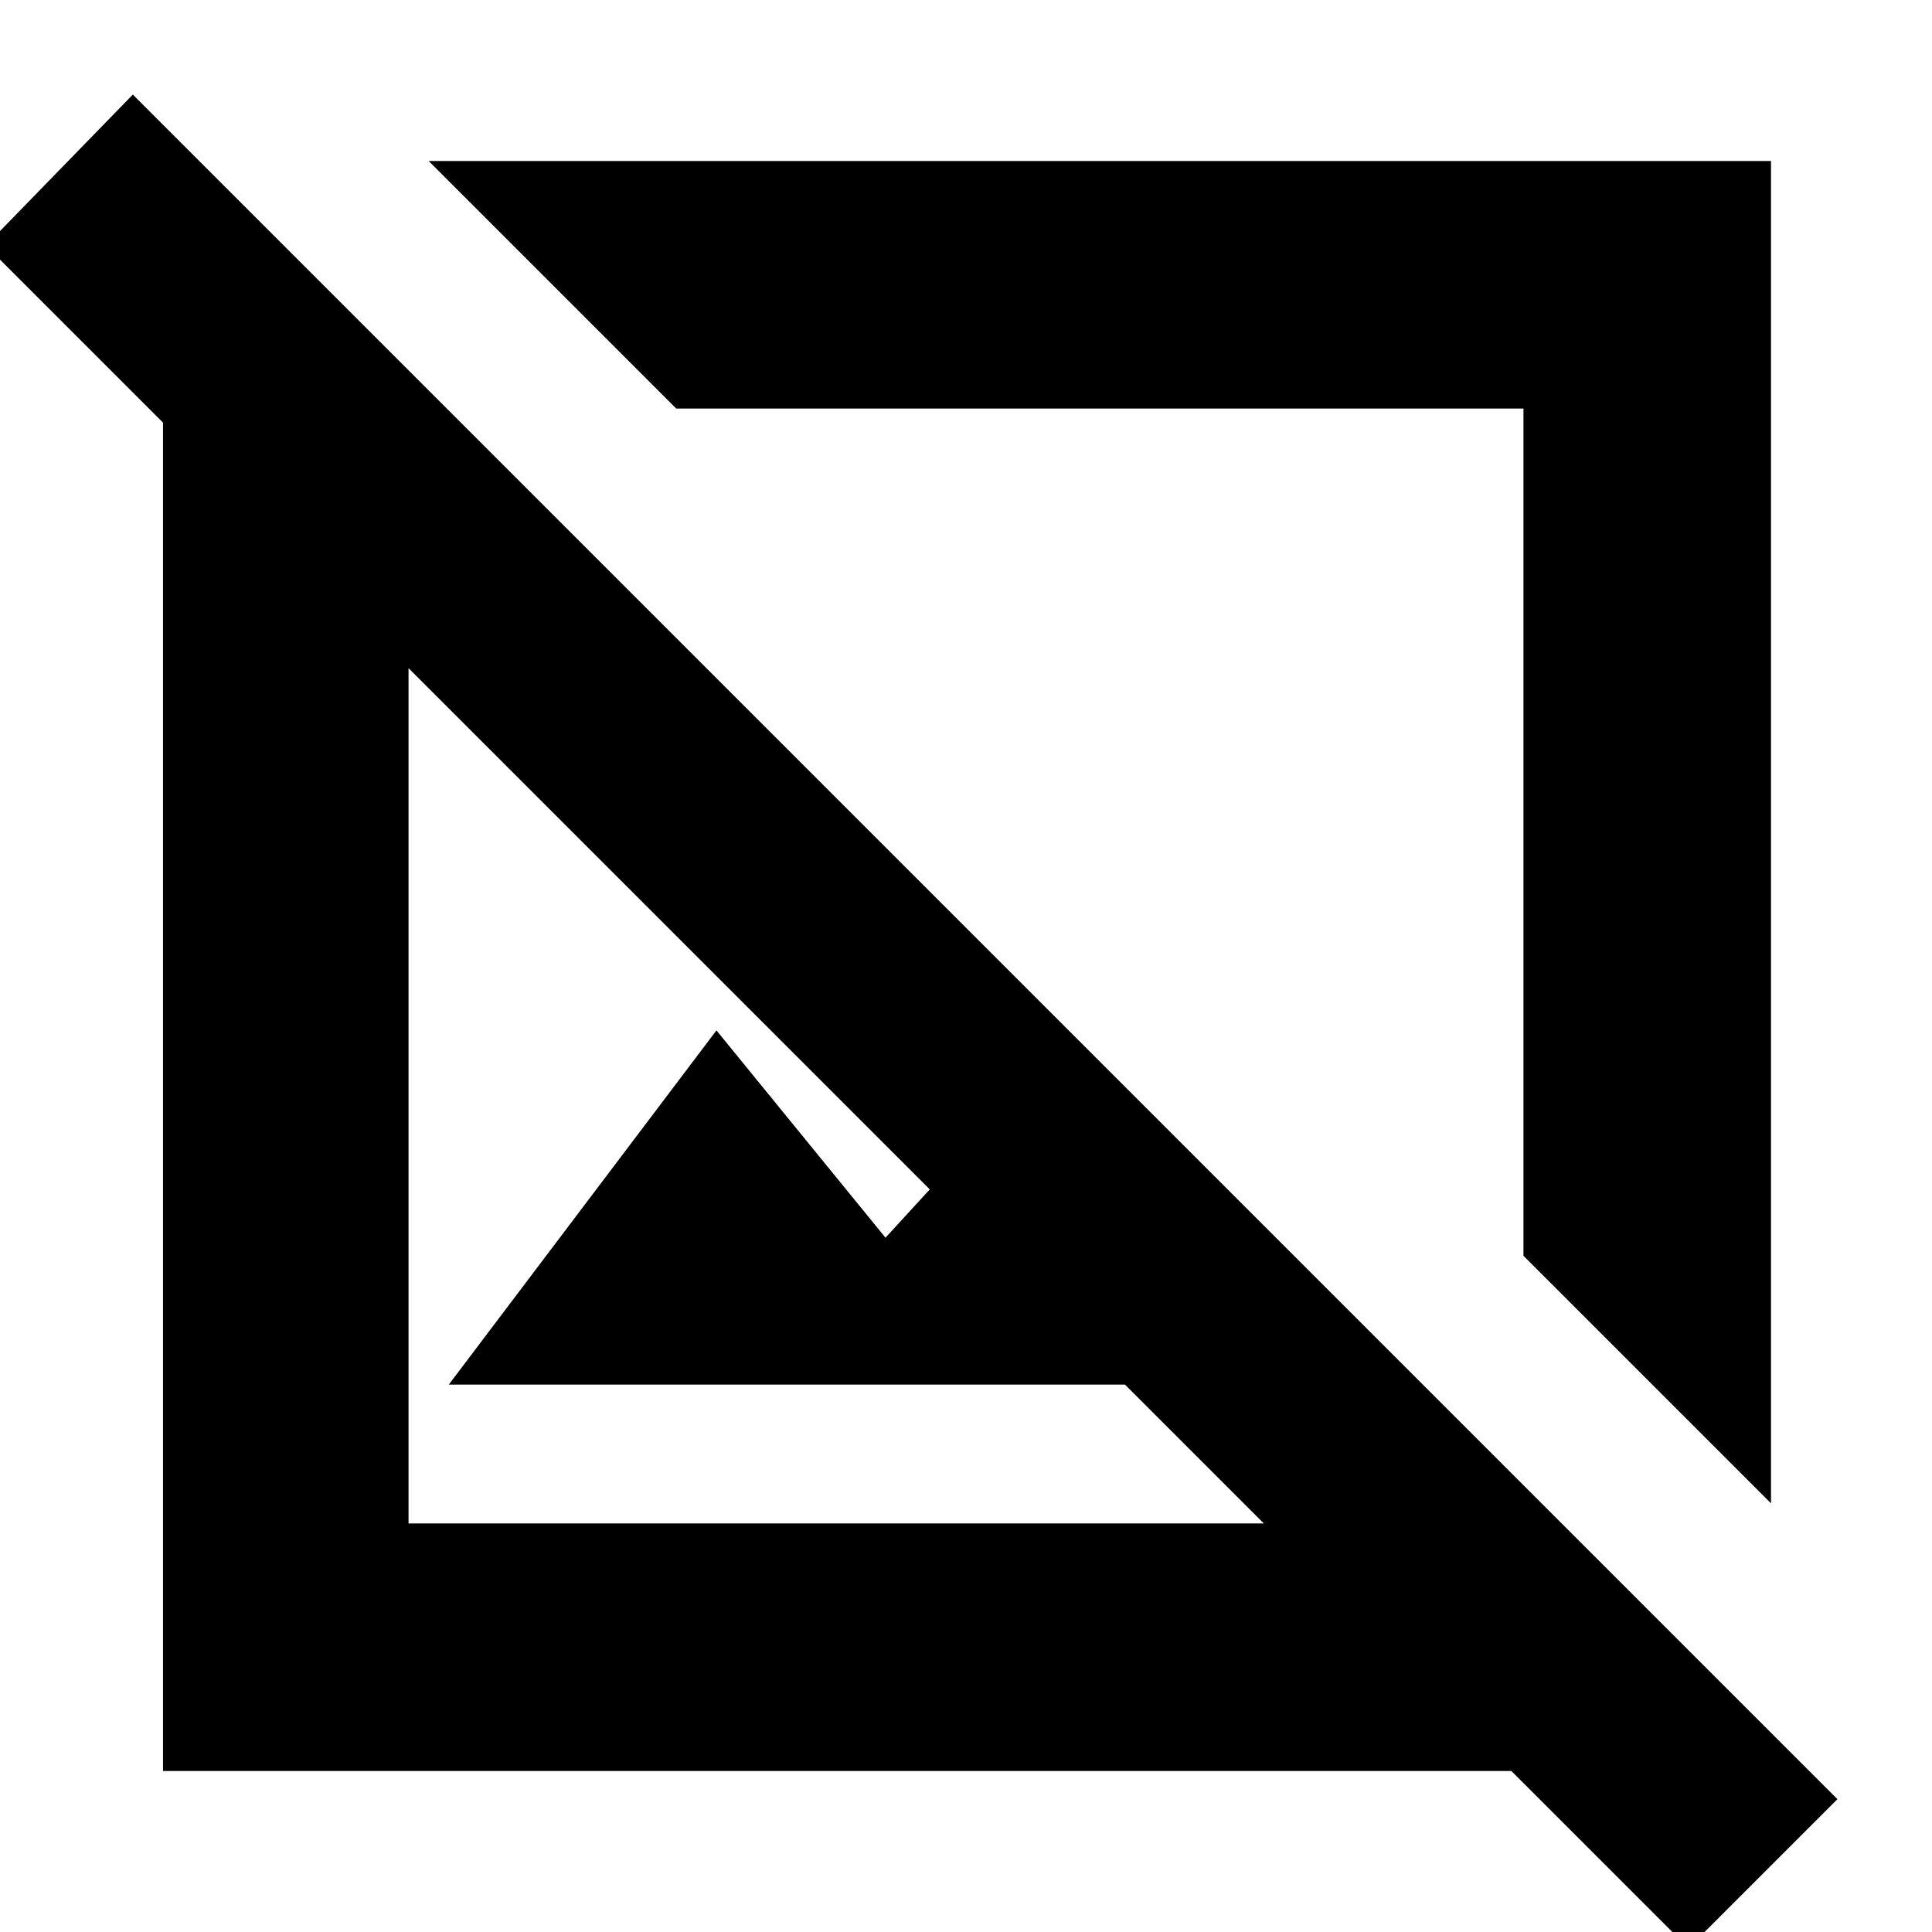 <svg xmlns="http://www.w3.org/2000/svg" height="24" width="24"><path d="M20.975 24.2 18.775 22H2.025V5.25L-0.175 3.05L1.65 1.175L22.825 22.35ZM5.075 18.925H15.7L13.975 17.2H5.575L8.9 12.8L11 15.375L11.55 14.775L5.075 8.3ZM22 18.675 18.925 15.6V5.075H8.4L5.325 2H22ZM13.7 10.375ZM10.4 13.625Z"/></svg>